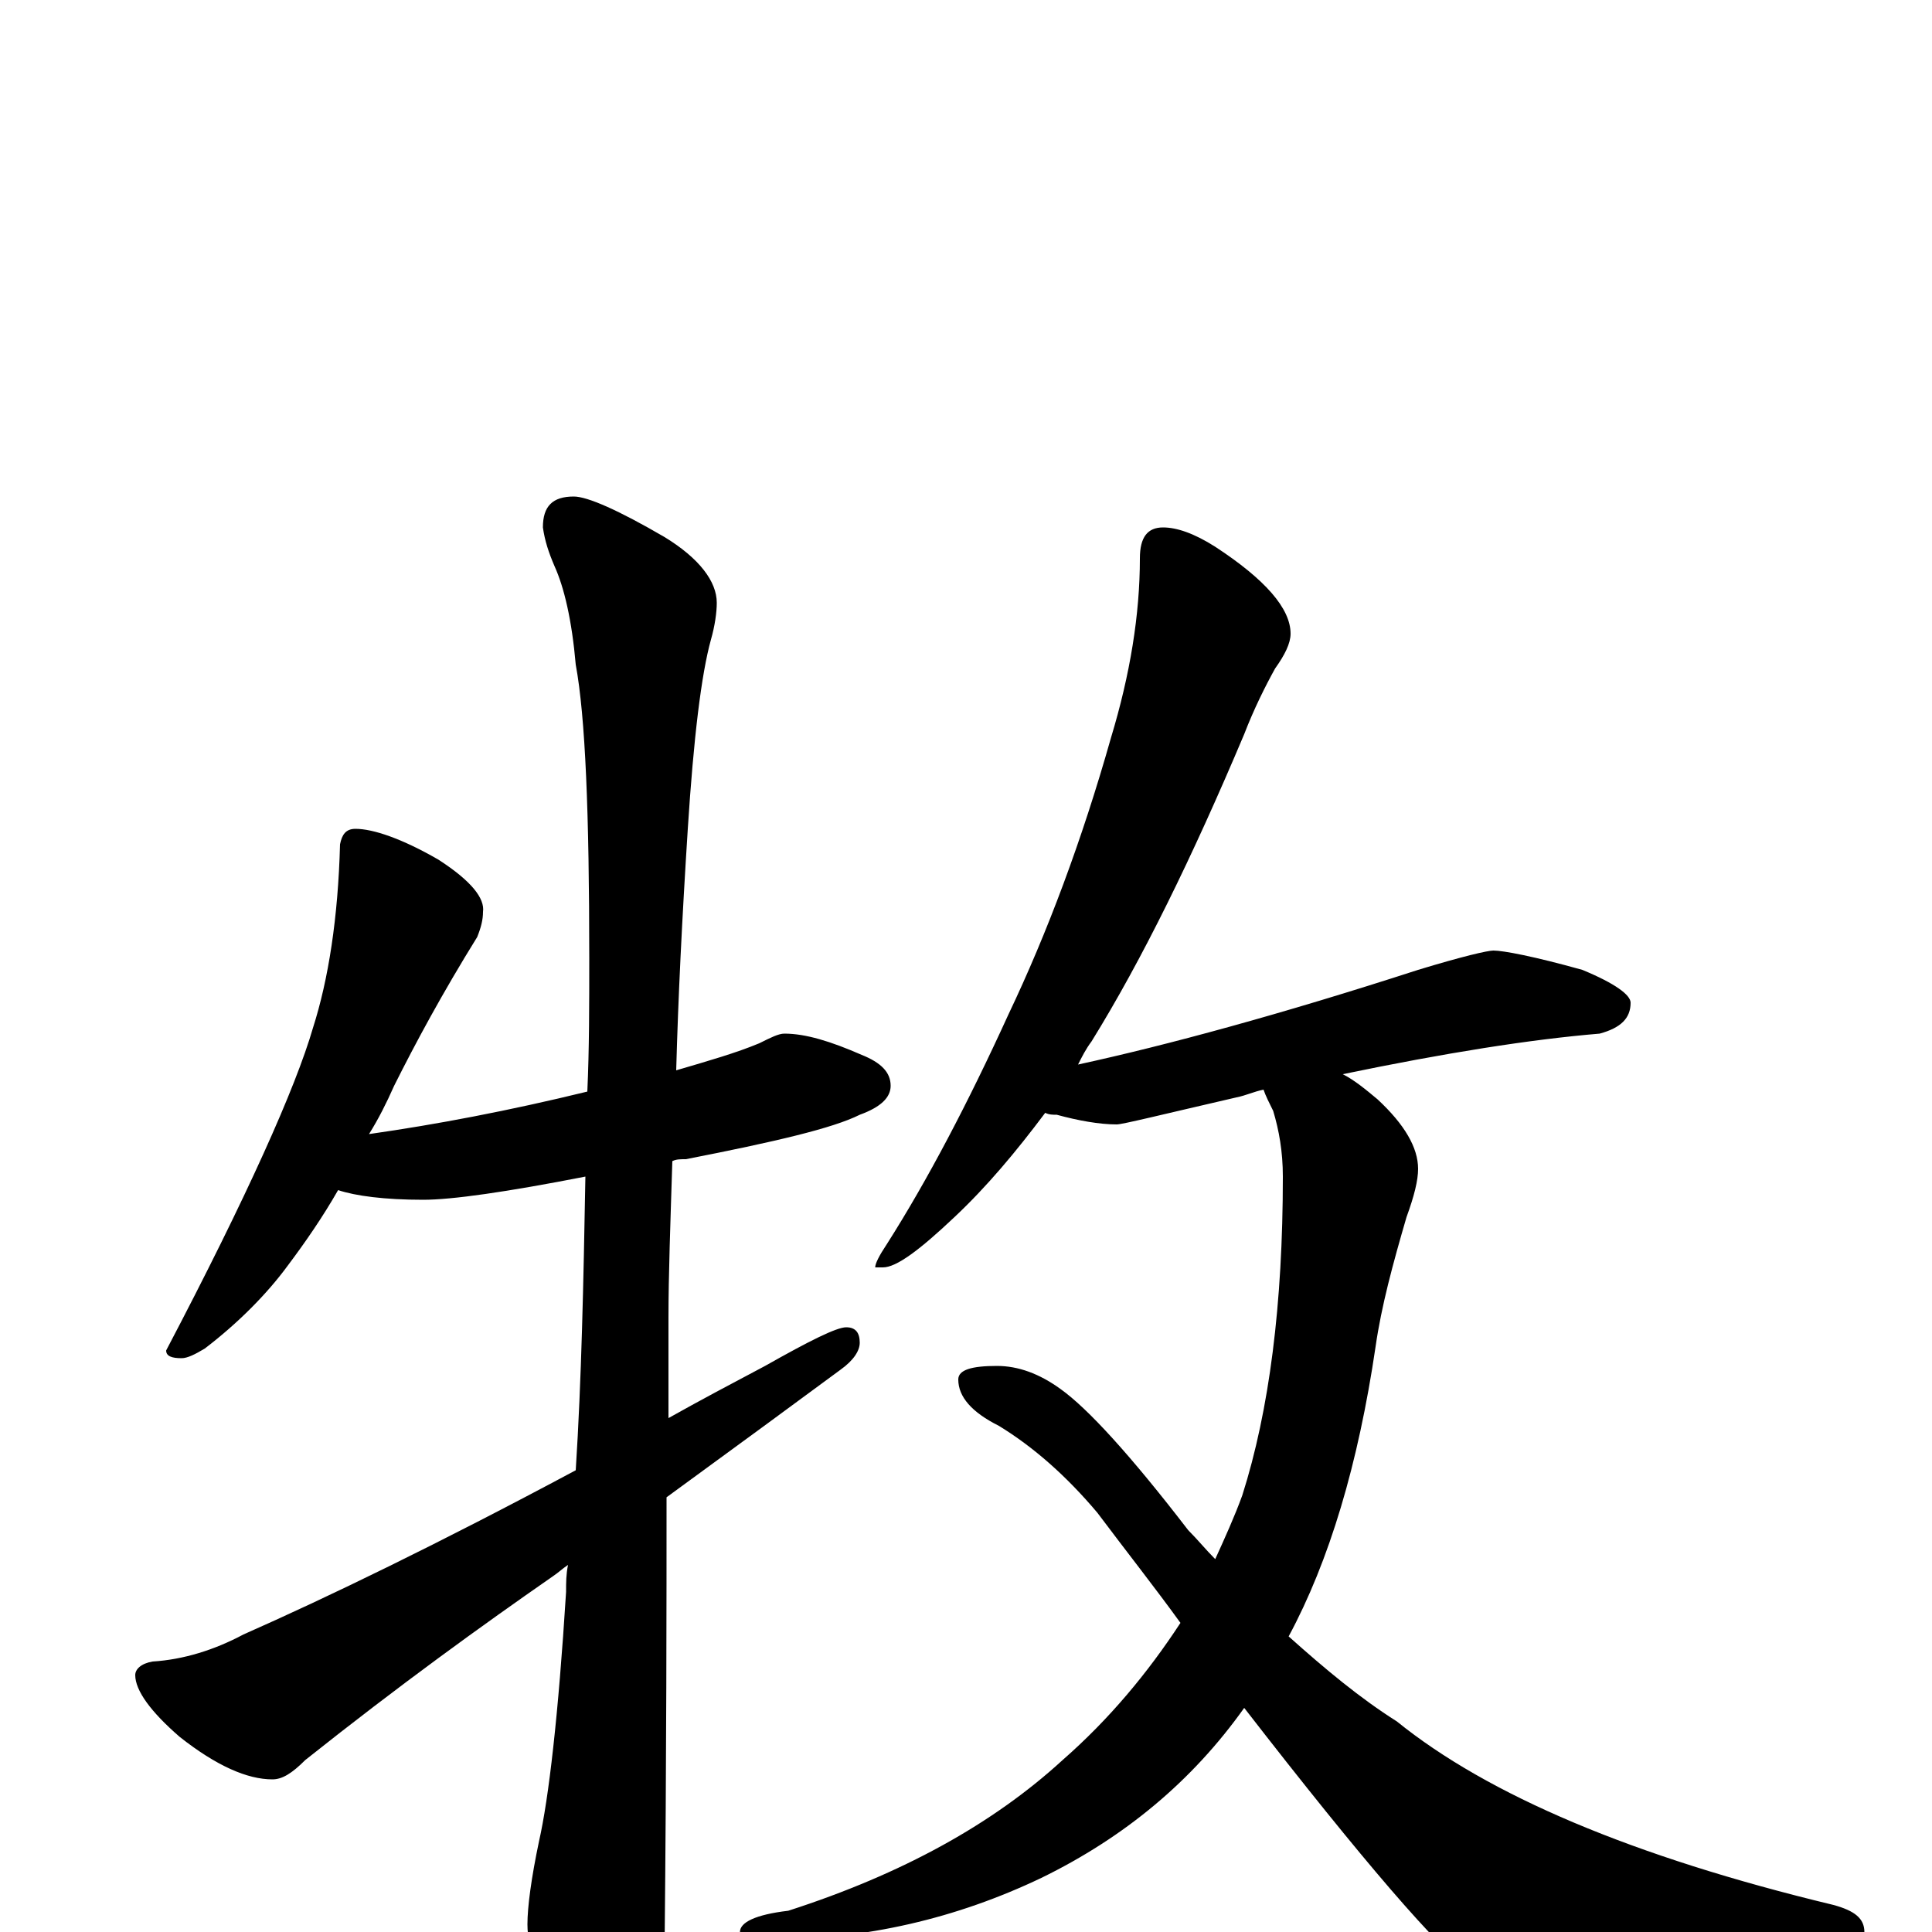 <?xml version="1.0" encoding="utf-8" ?>
<!DOCTYPE svg PUBLIC "-//W3C//DTD SVG 1.1//EN" "http://www.w3.org/Graphics/SVG/1.1/DTD/svg11.dtd">
<svg version="1.1" id="Layer_1" xmlns="http://www.w3.org/2000/svg" xmlns:xlink="http://www.w3.org/1999/xlink" x="0px" y="145px" width="1000px" height="1000px" viewBox="0 0 1000 1000" enable-background="new 0 0 1000 1000" xml:space="preserve">
<g id="Layer_1">
<path id="glyph" transform="matrix(1 0 0 -1 0 1000)" d="M184,571C193,571 208,566 227,555C244,544 251,535 250,528C250,524 249,520 247,515C229,486 215,460 204,438C200,429 196,421 191,413C226,418 263,425 304,435C305,457 305,480 305,504C305,579 303,629 298,656C296,679 292,696 287,707C284,714 282,720 281,727C281,738 286,743 297,743C304,743 320,736 344,722C362,711 371,699 371,688C371,683 370,676 368,669C363,651 359,618 356,571C353,524 351,483 350,446C367,451 381,455 393,460C399,463 403,465 406,465C417,465 430,461 446,454C456,450 461,445 461,438C461,432 456,427 445,423C431,416 401,409 355,400C352,400 350,400 348,399C347,367 346,340 346,318l0,-52C362,275 379,284 396,293C419,306 433,313 438,313C443,313 445,310 445,305C445,301 442,296 435,291C412,274 382,252 345,225C345,171 345,94 344,-7C344,-22 339,-39 330,-57C323,-71 316,-78 309,-78C304,-78 298,-70 290,-54C279,-28 273,-9 273,4C273,13 275,28 279,47C284,69 289,112 293,176C293,181 293,185 294,190C291,188 289,186 286,184C250,159 207,128 158,89C151,82 146,79 141,79C128,79 112,86 93,101C78,114 70,125 70,133C70,136 73,139 79,140C95,141 111,146 126,154C169,173 227,201 298,239C301,286 302,336 303,391C262,383 234,379 219,379C199,379 184,381 175,384C167,370 158,357 149,345C138,330 123,315 106,302C101,299 97,297 94,297C89,297 86,298 86,301C128,381 153,437 162,468C170,493 175,525 176,563C177,568 179,571 184,571M602,727C609,727 618,724 629,717C655,700 668,685 668,672C668,667 665,661 660,654C655,645 649,633 644,620C617,556 591,503 565,461C562,457 560,453 558,449C604,459 663,475 734,498C757,505 770,508 773,508C778,508 794,505 819,498C836,491 844,485 844,481C844,473 839,468 828,465C792,462 748,455 695,444C701,441 707,436 713,431C727,418 734,406 734,395C734,389 732,381 728,370C721,346 715,324 712,303C703,242 688,192 667,153C686,136 704,121 723,109C770,71 845,39 949,14C960,11 965,7 965,0C965,-3 960,-7 949,-10C892,-27 846,-35 809,-35C790,-35 774,-30 761,-20C745,-9 706,36 644,116C617,78 582,49 539,28C495,7 448,-4 398,-4C388,-4 383,-3 383,0C383,5 391,9 408,11C467,30 514,56 550,89C574,110 594,134 611,160C598,178 583,197 568,217C552,236 535,251 517,262C503,269 496,277 496,286C496,291 503,293 516,293C527,293 538,289 549,281C563,271 585,247 615,208C620,203 624,198 629,193C634,204 639,215 643,226C657,270 664,325 664,391C664,404 662,415 659,425C657,429 655,433 654,436C649,435 645,433 640,432C601,423 581,418 578,418C569,418 558,420 547,423C545,423 543,423 541,424C526,404 511,386 494,370C476,353 464,344 457,344l-4,0C453,346 455,350 459,356C480,389 501,429 522,475C542,517 560,565 575,618C585,651 590,682 590,711C590,722 594,727 602,727z"/>
</g>
</svg>
